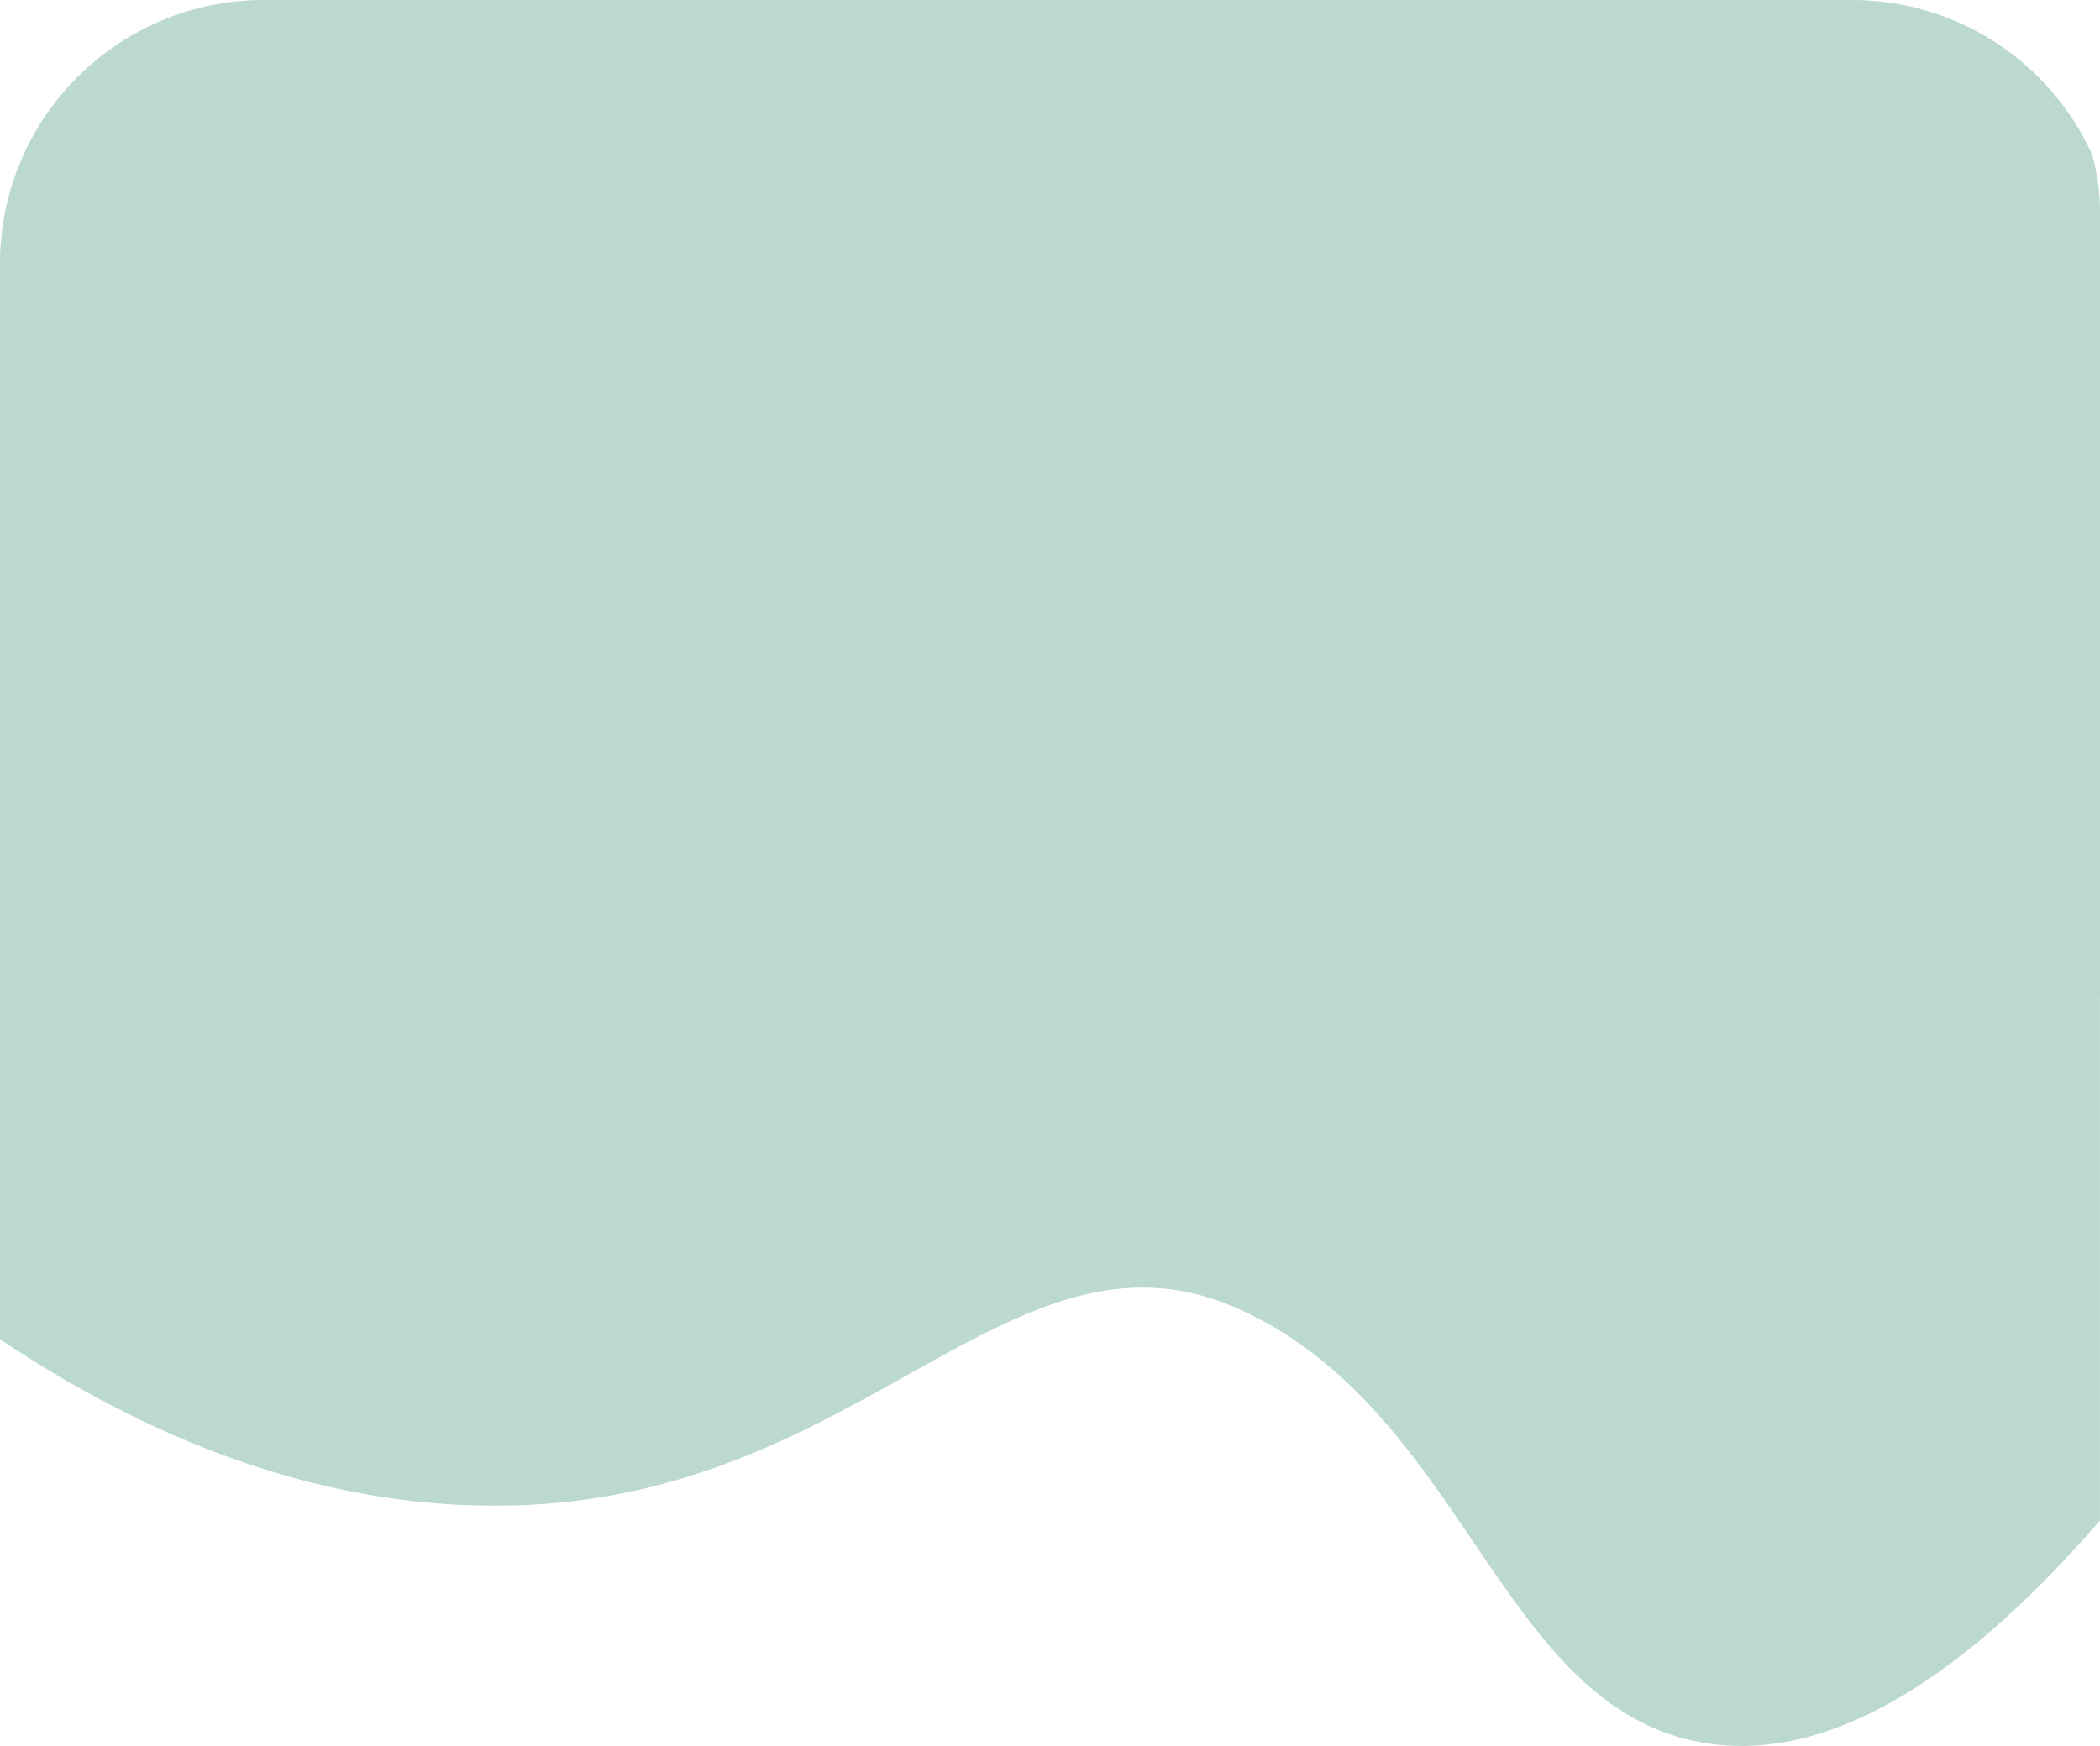 <svg xmlns="http://www.w3.org/2000/svg" width="405.949" height="337.576" viewBox="0 0 405.949 337.576">
  <path id="Intersection_6" data-name="Intersection 6" d="M-12542.2,6835.866c-39-7.137-45.354-63.585-88.777-83.543-43.14-19.815-71.394,34.067-137.021,37.6-40.874,2.2-76.335-14.216-102.954-31.991V6550a51,51,0,0,1,51-51h307a51,51,0,0,1,46.4,29.8A41.043,41.043,0,0,1-12465,6540v151c0,.342-.006.685-.013,1.024v100.961c-18.378,21.256-43.375,43.592-69.287,43.592A43.9,43.9,0,0,1-12542.2,6835.866Z" transform="translate(12870.948 -6499.001)" fill="#bbd9cd"/>
</svg>
